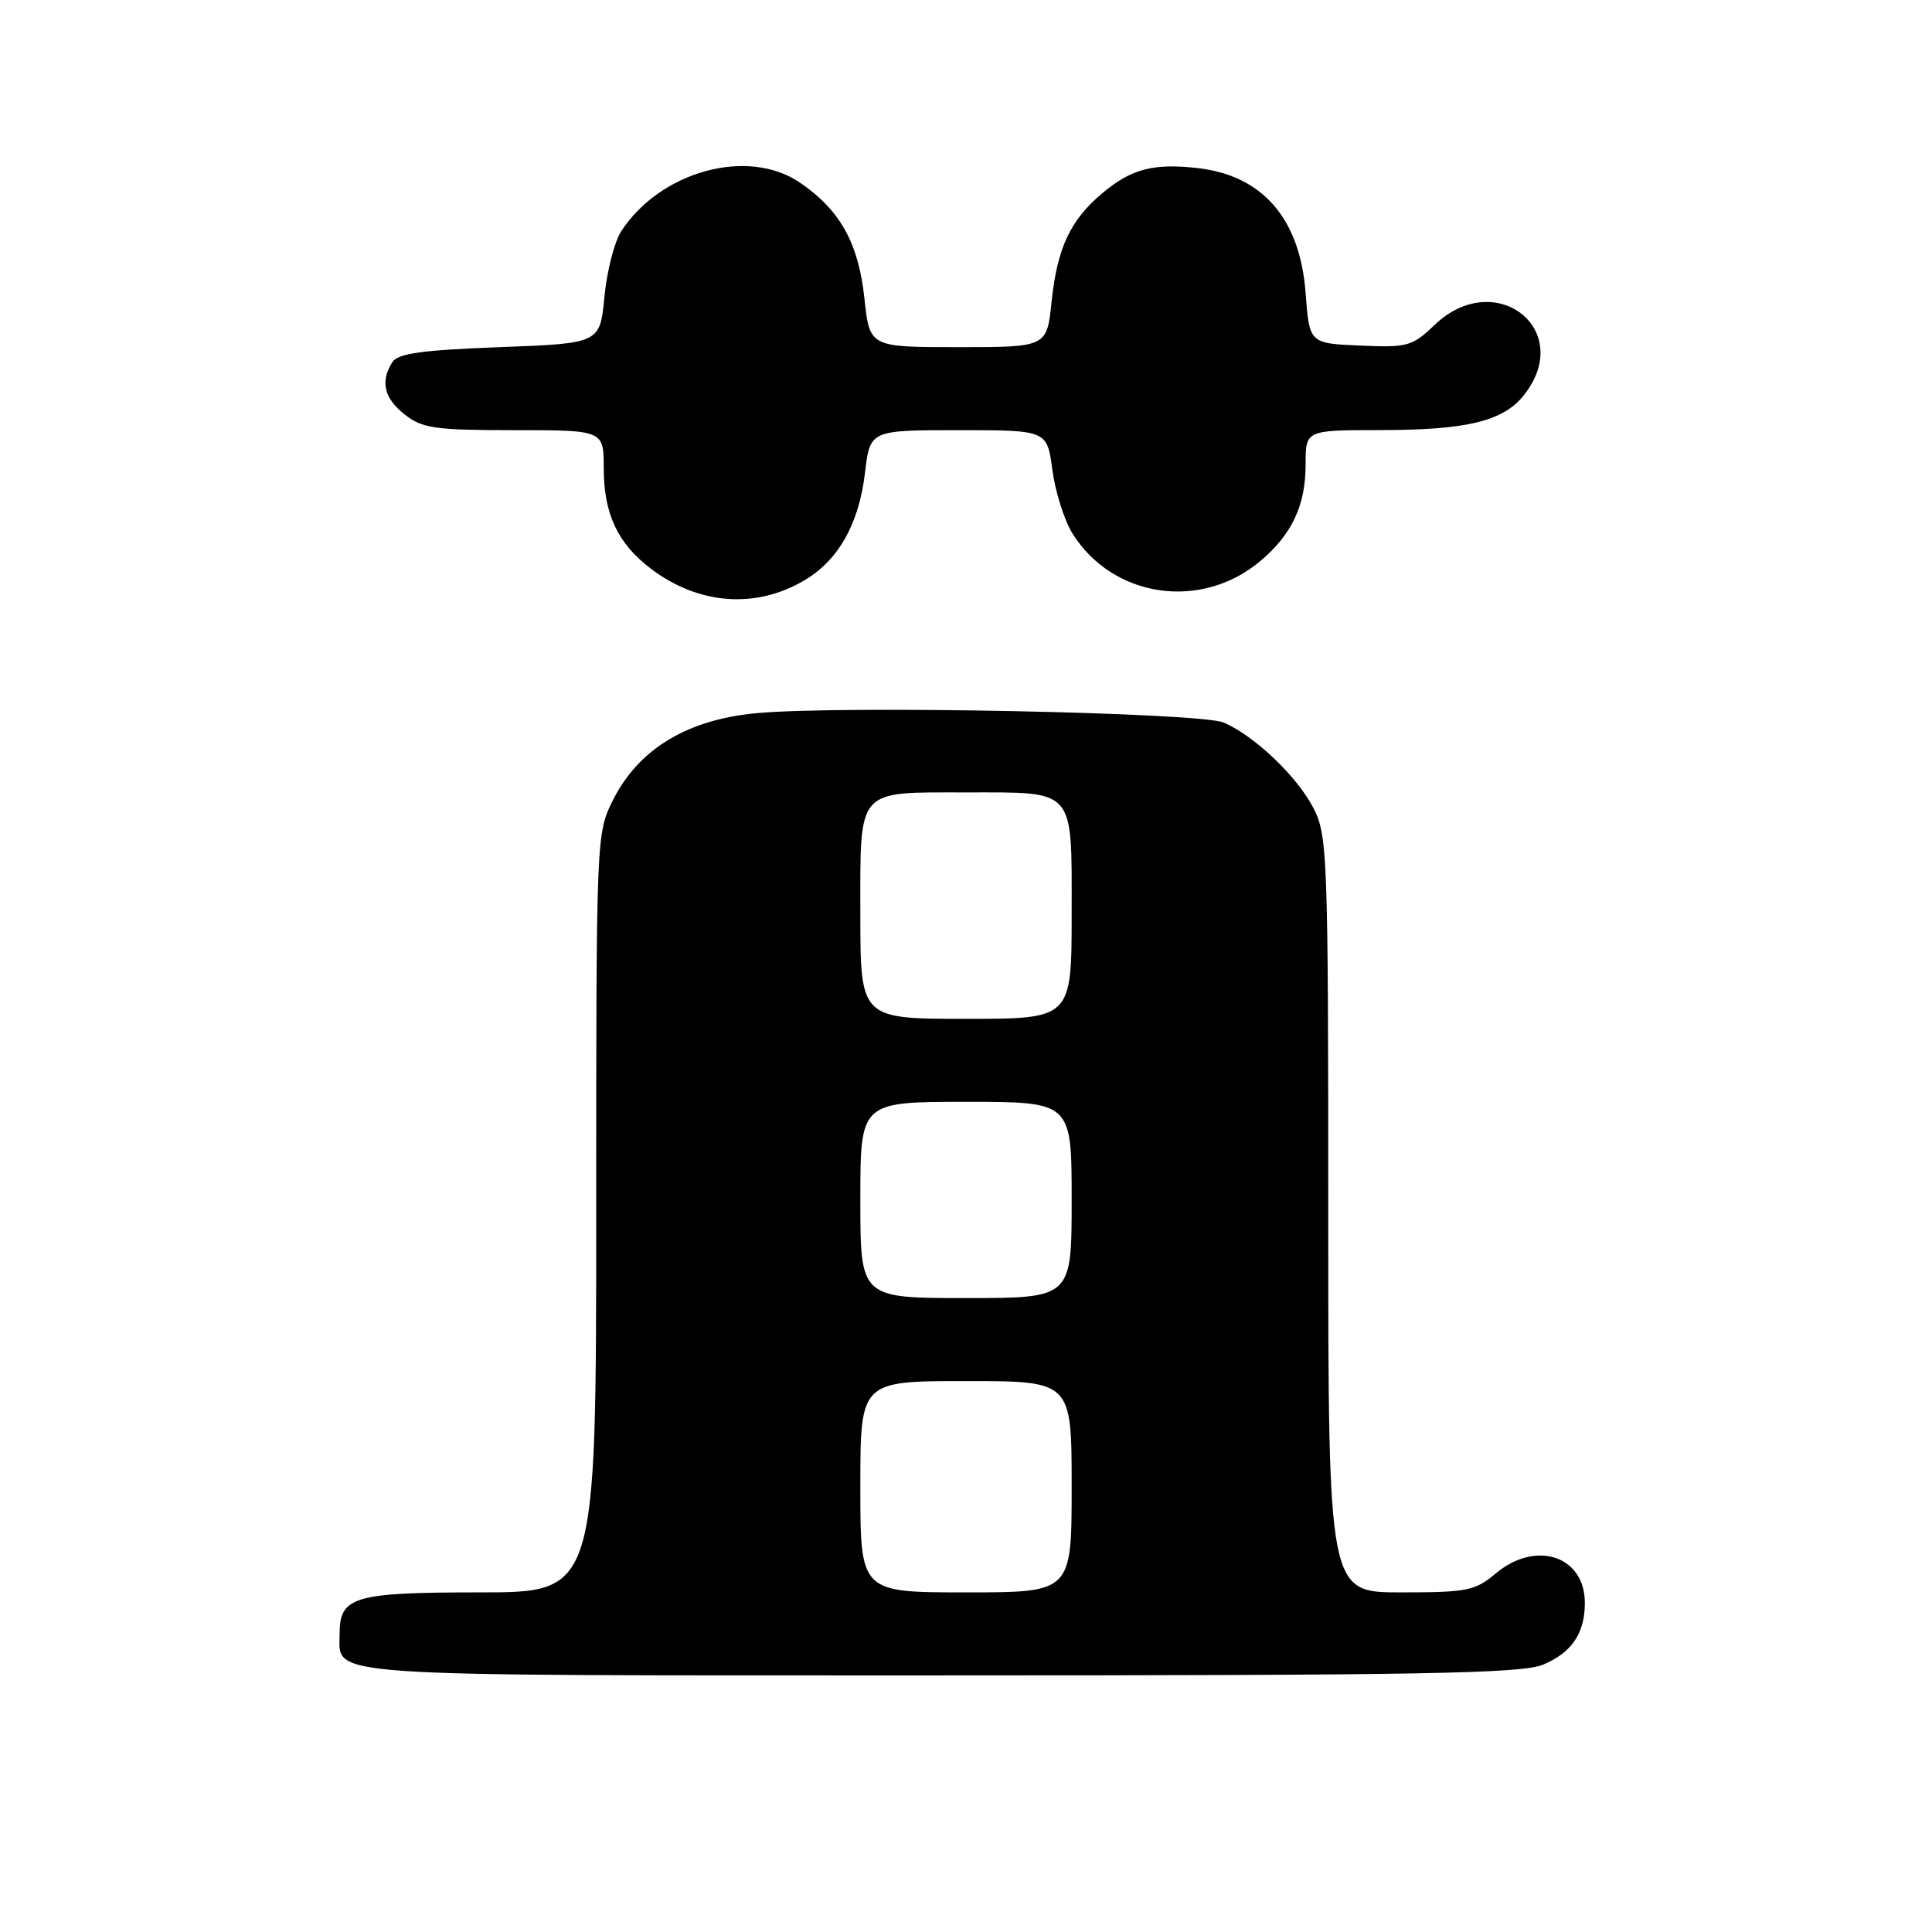 <?xml version="1.0" encoding="UTF-8" standalone="no"?>
<!DOCTYPE svg PUBLIC "-//W3C//DTD SVG 1.1//EN" "http://www.w3.org/Graphics/SVG/1.1/DTD/svg11.dtd" >
<svg xmlns="http://www.w3.org/2000/svg" xmlns:xlink="http://www.w3.org/1999/xlink" version="1.1" viewBox="0 0 256 256">
 <g >
 <path fill="currentColor"
d=" M 204.45 220.58 C 208.26 218.99 210.00 216.43 210.00 212.39 C 210.00 206.16 203.51 204.02 198.18 208.50 C 195.46 210.79 194.39 211.00 185.61 211.00 C 176.00 211.00 176.00 211.00 176.00 160.96 C 176.00 113.40 175.90 110.73 174.06 107.12 C 171.92 102.92 166.23 97.49 162.14 95.74 C 159.04 94.41 111.37 93.45 100.23 94.50 C 91.08 95.35 84.64 99.24 81.25 105.96 C 79.01 110.41 79.00 110.55 79.00 160.71 C 79.00 211.00 79.00 211.00 63.57 211.00 C 46.87 211.00 45.00 211.55 45.00 216.50 C 45.00 222.26 41.26 222.00 124.60 222.00 C 188.27 222.00 201.63 221.76 204.45 220.58 Z  M 106.70 76.83 C 111.15 74.15 113.82 69.36 114.61 62.68 C 115.28 57.00 115.28 57.00 127.01 57.00 C 138.74 57.00 138.74 57.00 139.44 62.24 C 139.82 65.12 141.01 68.90 142.08 70.64 C 147.39 79.22 159.13 80.97 166.99 74.35 C 171.19 70.82 173.00 66.96 173.00 61.55 C 173.00 57.00 173.00 57.00 182.75 56.99 C 194.40 56.99 199.21 55.82 201.95 52.33 C 208.75 43.69 198.14 35.37 190.11 43.04 C 187.12 45.90 186.51 46.07 180.21 45.79 C 173.50 45.50 173.50 45.50 173.00 38.82 C 172.26 28.97 167.30 23.24 158.67 22.27 C 152.81 21.61 149.89 22.38 146.04 25.62 C 141.80 29.19 140.09 32.86 139.34 39.97 C 138.72 46.00 138.72 46.00 126.97 46.00 C 115.23 46.00 115.23 46.00 114.54 39.54 C 113.76 32.20 111.30 27.80 105.98 24.19 C 99.10 19.51 87.54 22.66 82.32 30.63 C 81.42 32.01 80.42 35.91 80.09 39.32 C 79.50 45.50 79.50 45.50 66.21 46.00 C 55.88 46.39 52.71 46.83 51.98 48.00 C 50.36 50.56 50.89 52.77 53.63 54.93 C 55.96 56.76 57.65 57.00 68.13 57.00 C 80.00 57.00 80.00 57.00 80.00 62.05 C 80.00 68.08 81.85 72.03 86.25 75.36 C 92.59 80.17 100.24 80.72 106.70 76.83 Z  M 114.00 197.00 C 114.00 183.00 114.00 183.00 128.00 183.00 C 142.00 183.00 142.00 183.00 142.00 197.00 C 142.00 211.00 142.00 211.00 128.00 211.00 C 114.00 211.00 114.00 211.00 114.00 197.00 Z  M 114.00 159.00 C 114.00 146.00 114.00 146.00 128.00 146.00 C 142.00 146.00 142.00 146.00 142.00 159.00 C 142.00 172.00 142.00 172.00 128.00 172.00 C 114.00 172.00 114.00 172.00 114.00 159.00 Z  M 114.00 121.04 C 114.00 104.30 113.38 105.00 128.00 105.00 C 142.62 105.00 142.00 104.30 142.00 121.04 C 142.00 135.00 142.00 135.00 128.00 135.00 C 114.00 135.00 114.00 135.00 114.00 121.04 Z "/>
</g>
</svg>